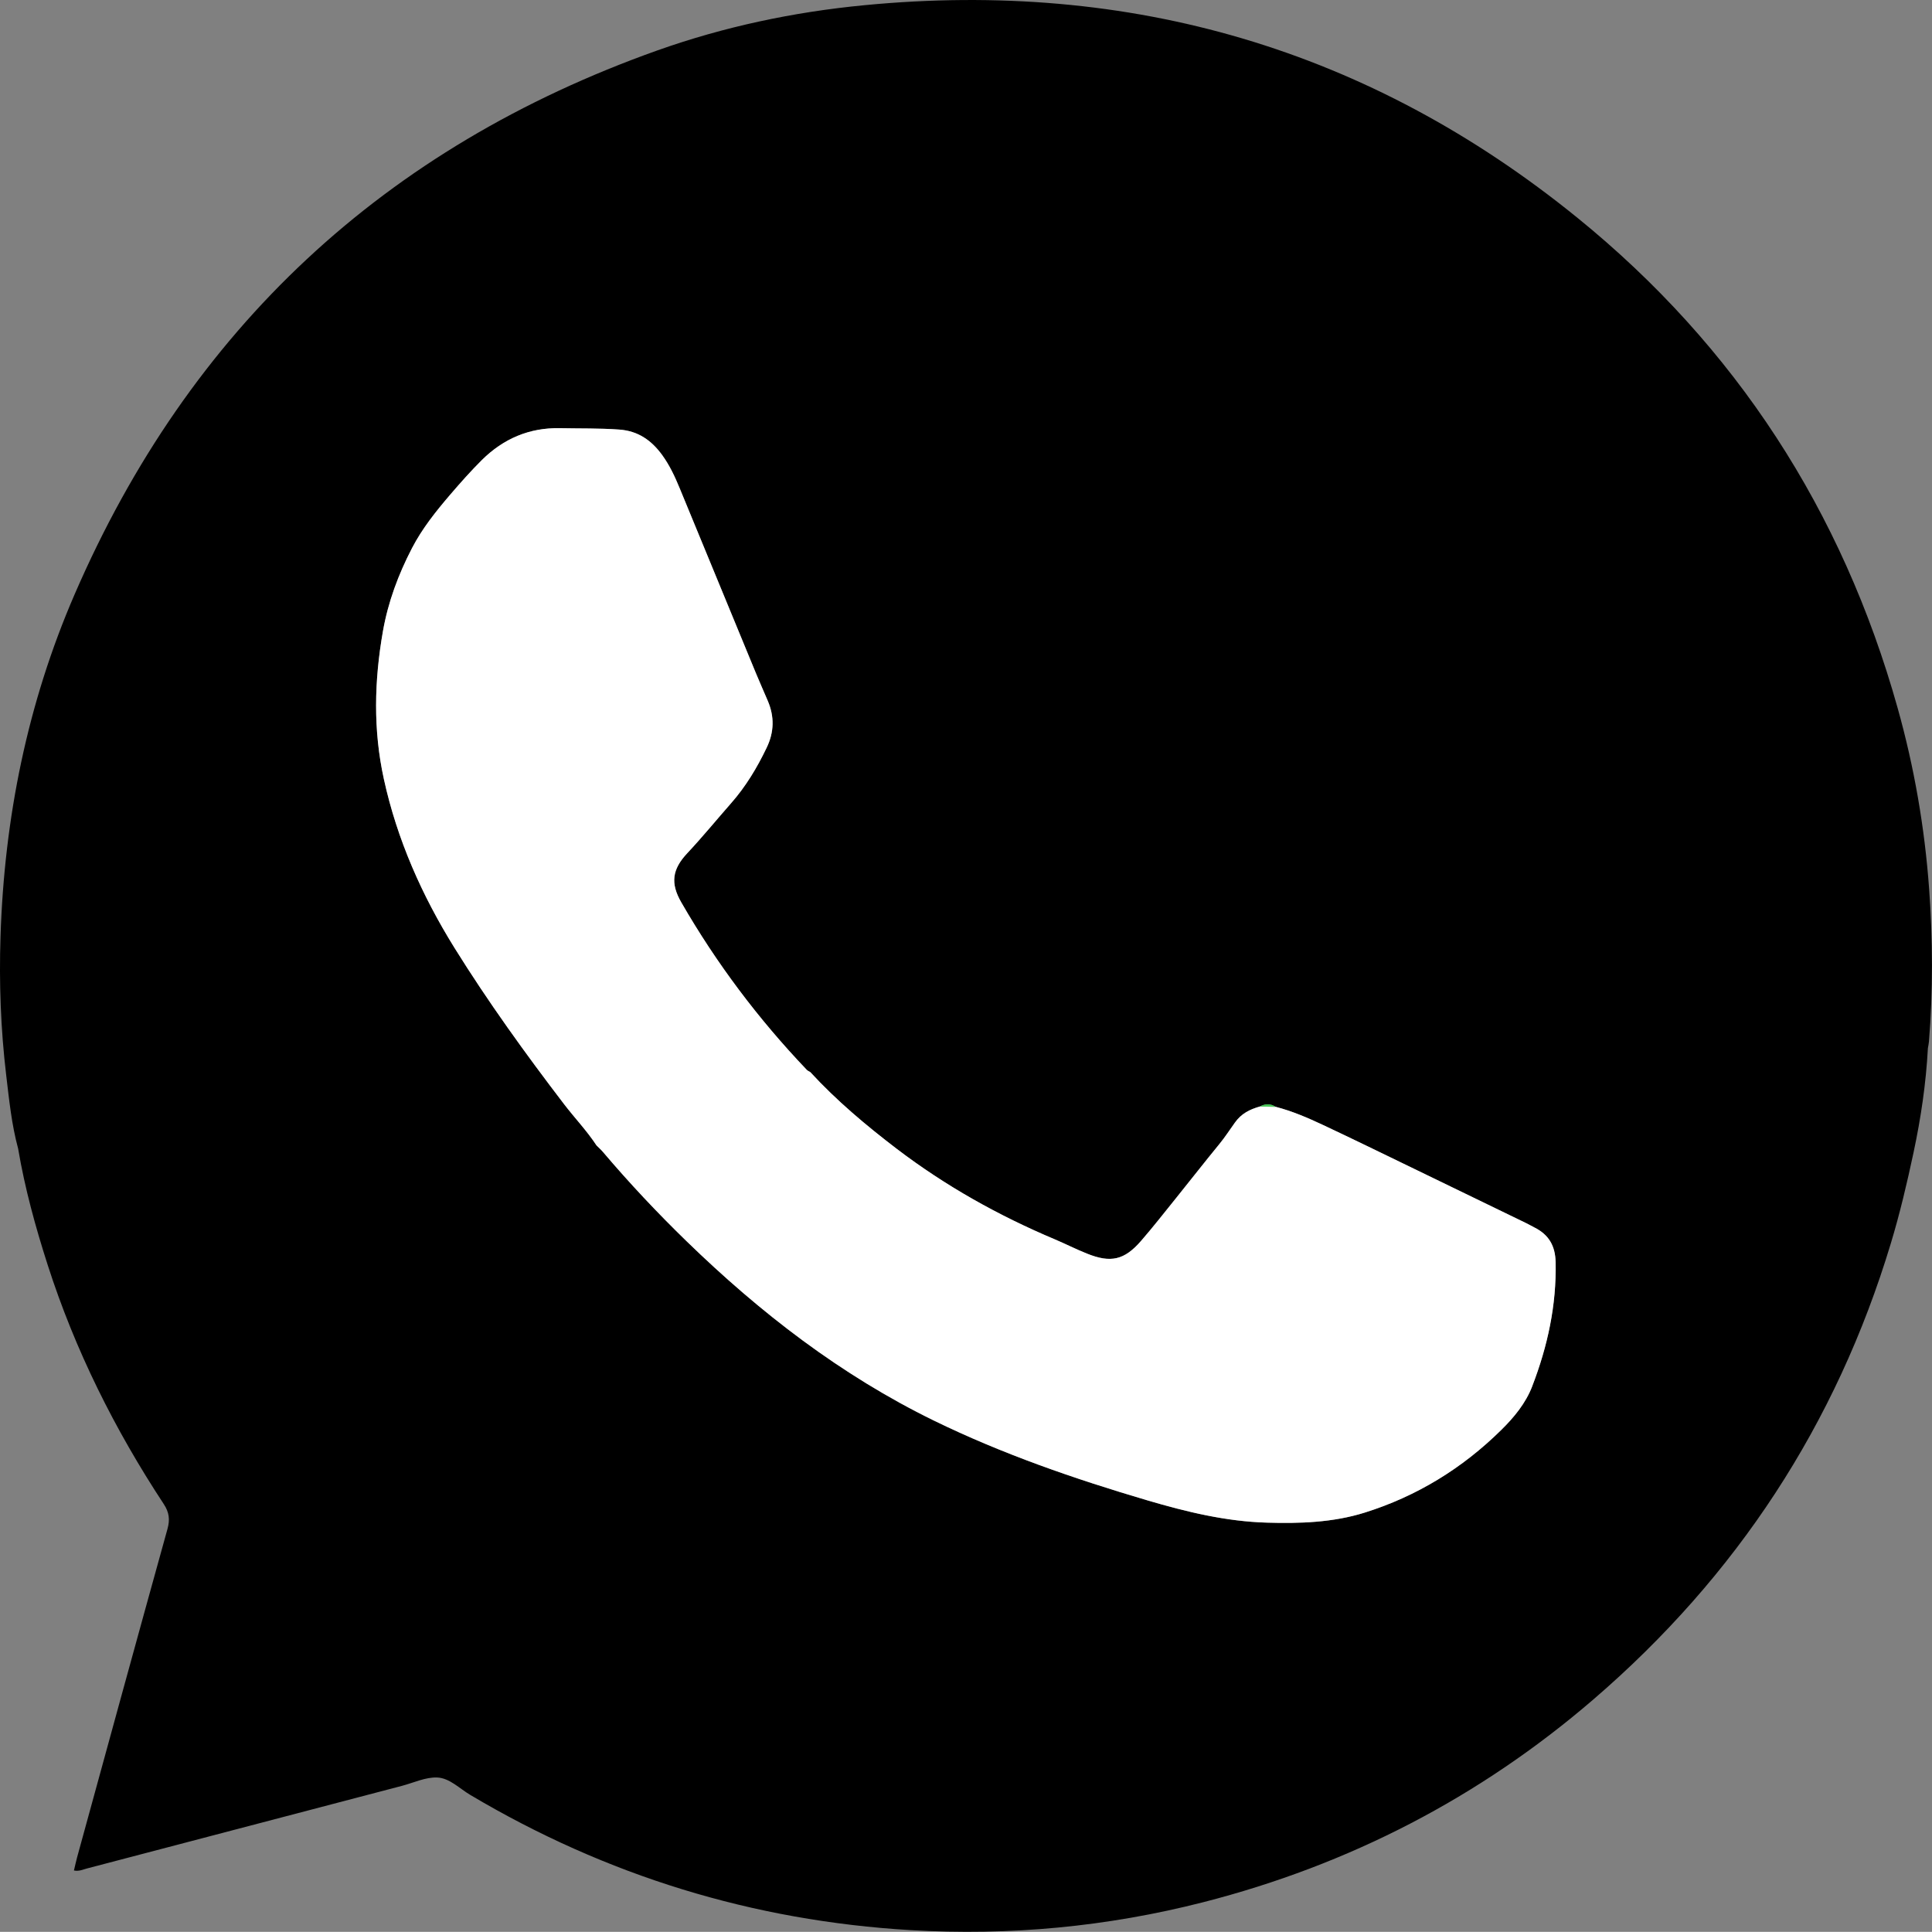 <?xml version="1.0" encoding="UTF-8"?>
<svg id="Layer_1" data-name="Layer 1" xmlns="http://www.w3.org/2000/svg" viewBox="0 0 329.52 329.49">
  <rect x="0" y="0" width="329.52" height="329.49" fill="#808080" stroke="none"/>
  <defs>
    <style>
      .cls-1, .cls-2, .cls-3 {
        stroke-width: 0px;
      }

      .cls-2 {
        fill: #46c756;
      }

      .cls-3 {
        fill: #fff;
      }
    </style>
  </defs>
  <path class="cls-1" d="m329.03,151.6c-.76-10.46-2.54-20.75-5.37-30.84-9.42-33.61-27.58-61.68-54.65-83.64C233.56,8.36,192.84-3.5,147.4.89c-12.07,1.16-23.87,3.66-35.28,7.71C65.59,25.15,32.34,56.07,12.71,101.41,4.68,119.95.74,139.49.09,159.68c-.26,7.93.03,15.85.97,23.73.5,4.19.92,8.4,2.03,12.49,1.14,6.76,2.96,13.36,5.05,19.87,4.67,14.52,11.42,28.04,19.79,40.76.93,1.42,1.08,2.65.63,4.26-5.18,18.66-10.3,37.35-15.42,56.03-.19.71-.34,1.43-.53,2.21.92.17,1.56-.18,2.2-.34,17.92-4.69,35.83-9.4,53.75-14.1,2.01-.53,4.04-1.51,6.02-1.42,2.1.09,3.79,1.88,5.63,2.97,23.18,13.77,48.23,21.48,75.12,23.06,16.85.99,33.5-.57,49.89-4.76,24.87-6.37,47.1-17.85,66.55-34.59,24.42-21.01,41.42-46.92,50.73-77.79,1.54-5.09,2.76-10.28,3.87-15.48,1.25-5.86,2.13-11.8,2.45-17.8.06-.38.15-.75.18-1.13.7-8.68.66-17.36.03-26.05Zm-67.69,84.83c-1.12,2.91-3.1,5.31-5.31,7.48-6.63,6.54-14.4,11.3-23.27,14.08-5.39,1.69-11.05,1.88-16.68,1.71-6.97-.2-13.7-1.83-20.35-3.79-12.47-3.68-24.75-7.91-36.45-13.62-15.84-7.74-29.63-18.39-42.22-30.63-4.97-4.83-9.71-9.87-14.2-15.16-.34-.41-.75-.76-1.12-1.14-3.49.03-6.99.05-10.48.06,3.49,0,6.99-.02,10.48-.06-1.65-2.51-3.73-4.68-5.55-7.06-6.59-8.62-12.94-17.42-18.67-26.63-5.55-8.93-9.79-18.46-12.05-28.8-1.84-8.39-1.64-16.76-.16-25.2.89-5.04,2.64-9.71,4.97-14.2,1.73-3.33,4.06-6.24,6.48-9.07,1.75-2.04,3.54-4.06,5.45-5.96,3.66-3.62,8.09-5.52,13.29-5.41,3.38.07,6.76-.01,10.15.24,3.2.24,5.46,1.84,7.27,4.32,1.28,1.75,2.19,3.71,3.01,5.7,4.34,10.52,8.67,21.04,13.01,31.56.64,1.56,1.34,3.11,2,4.66,1.16,2.7,1.11,5.34-.18,8.02-1.64,3.42-3.56,6.62-6.08,9.48-2.49,2.83-4.87,5.75-7.45,8.5-2.6,2.77-2.91,5.14-1.03,8.4,5.98,10.38,13.13,19.89,21.4,28.56.15.16.38.25.57.37,4.48,4.87,9.52,9.1,14.77,13.11,8.31,6.33,17.34,11.38,26.95,15.43,1.84.78,3.62,1.69,5.48,2.43,4.06,1.64,6.39,1.12,9.24-2.17,2.1-2.42,4.07-4.95,6.08-7.44,2.43-3.02,4.81-6.07,7.27-9.07.96-1.17,1.79-2.46,2.66-3.67,1.12-1.57,2.55-2.24,4.23-2.73.92-.5,1.82-.53,2.72.05,2.82.73,5.48,1.88,8.1,3.11,5.17,2.43,10.3,4.94,15.44,7.43,6.39,3.09,12.77,6.19,19.16,9.29.48.23.95.51,1.43.75,2.44,1.22,3.55,3.12,3.61,5.91.16,7.35-1.37,14.37-3.99,21.16Z"/>
  <path class="cls-3" d="m138.19,182.84c4.48,4.87,9.52,9.1,14.77,13.11,8.31,6.33,17.34,11.38,26.95,15.43,1.84.78,3.62,1.69,5.48,2.43,4.06,1.64,6.39,1.12,9.24-2.17,2.1-2.42,4.07-4.95,6.08-7.44,2.43-3.02,4.81-6.07,7.27-9.07.96-1.17,1.79-2.46,2.66-3.67,1.12-1.57,2.55-2.24,4.23-2.73.91.02,1.81.03,2.72.05,2.82.73,5.48,1.88,8.1,3.11,5.17,2.43,10.3,4.94,15.44,7.43,6.39,3.09,12.77,6.19,19.16,9.29.48.23.95.51,1.43.75,2.44,1.22,3.55,3.12,3.61,5.91.16,7.35-1.37,14.37-3.99,21.16-1.12,2.91-3.1,5.31-5.31,7.48-6.63,6.54-14.4,11.3-23.27,14.08-5.39,1.69-11.05,1.88-16.68,1.71-6.97-.2-13.7-1.83-20.35-3.79-12.47-3.68-24.75-7.91-36.45-13.62-15.84-7.74-29.63-18.39-42.22-30.63-4.97-4.83-9.71-9.87-14.2-15.16-.34-.41-.75-.76-1.12-1.14-1.65-2.51-3.73-4.68-5.55-7.06-6.59-8.62-12.94-17.42-18.67-26.63-5.55-8.93-9.79-18.46-12.05-28.8-1.84-8.39-1.64-16.76-.16-25.2.89-5.04,2.64-9.71,4.97-14.2,1.73-3.33,4.06-6.24,6.48-9.07,1.75-2.04,3.54-4.06,5.45-5.96,3.66-3.62,8.09-5.52,13.29-5.41,3.38.07,6.76-.01,10.15.24,3.2.24,5.46,1.84,7.27,4.32,1.28,1.75,2.19,3.71,3.01,5.7,4.34,10.52,8.67,21.04,13.01,31.56.65,1.56,1.34,3.11,2,4.66,1.16,2.7,1.11,5.34-.18,8.02-1.64,3.42-3.56,6.62-6.08,9.48-2.49,2.83-4.87,5.75-7.45,8.5-2.6,2.77-2.91,5.14-1.03,8.4,5.98,10.38,13.13,19.89,21.4,28.56.15.16.38.25.57.37Z"/>
  <path class="cls-2" d="m217.59,188.78c-.91-.02-1.81-.03-2.72-.05.92-.5,1.82-.53,2.72.05Z"/>
</svg>